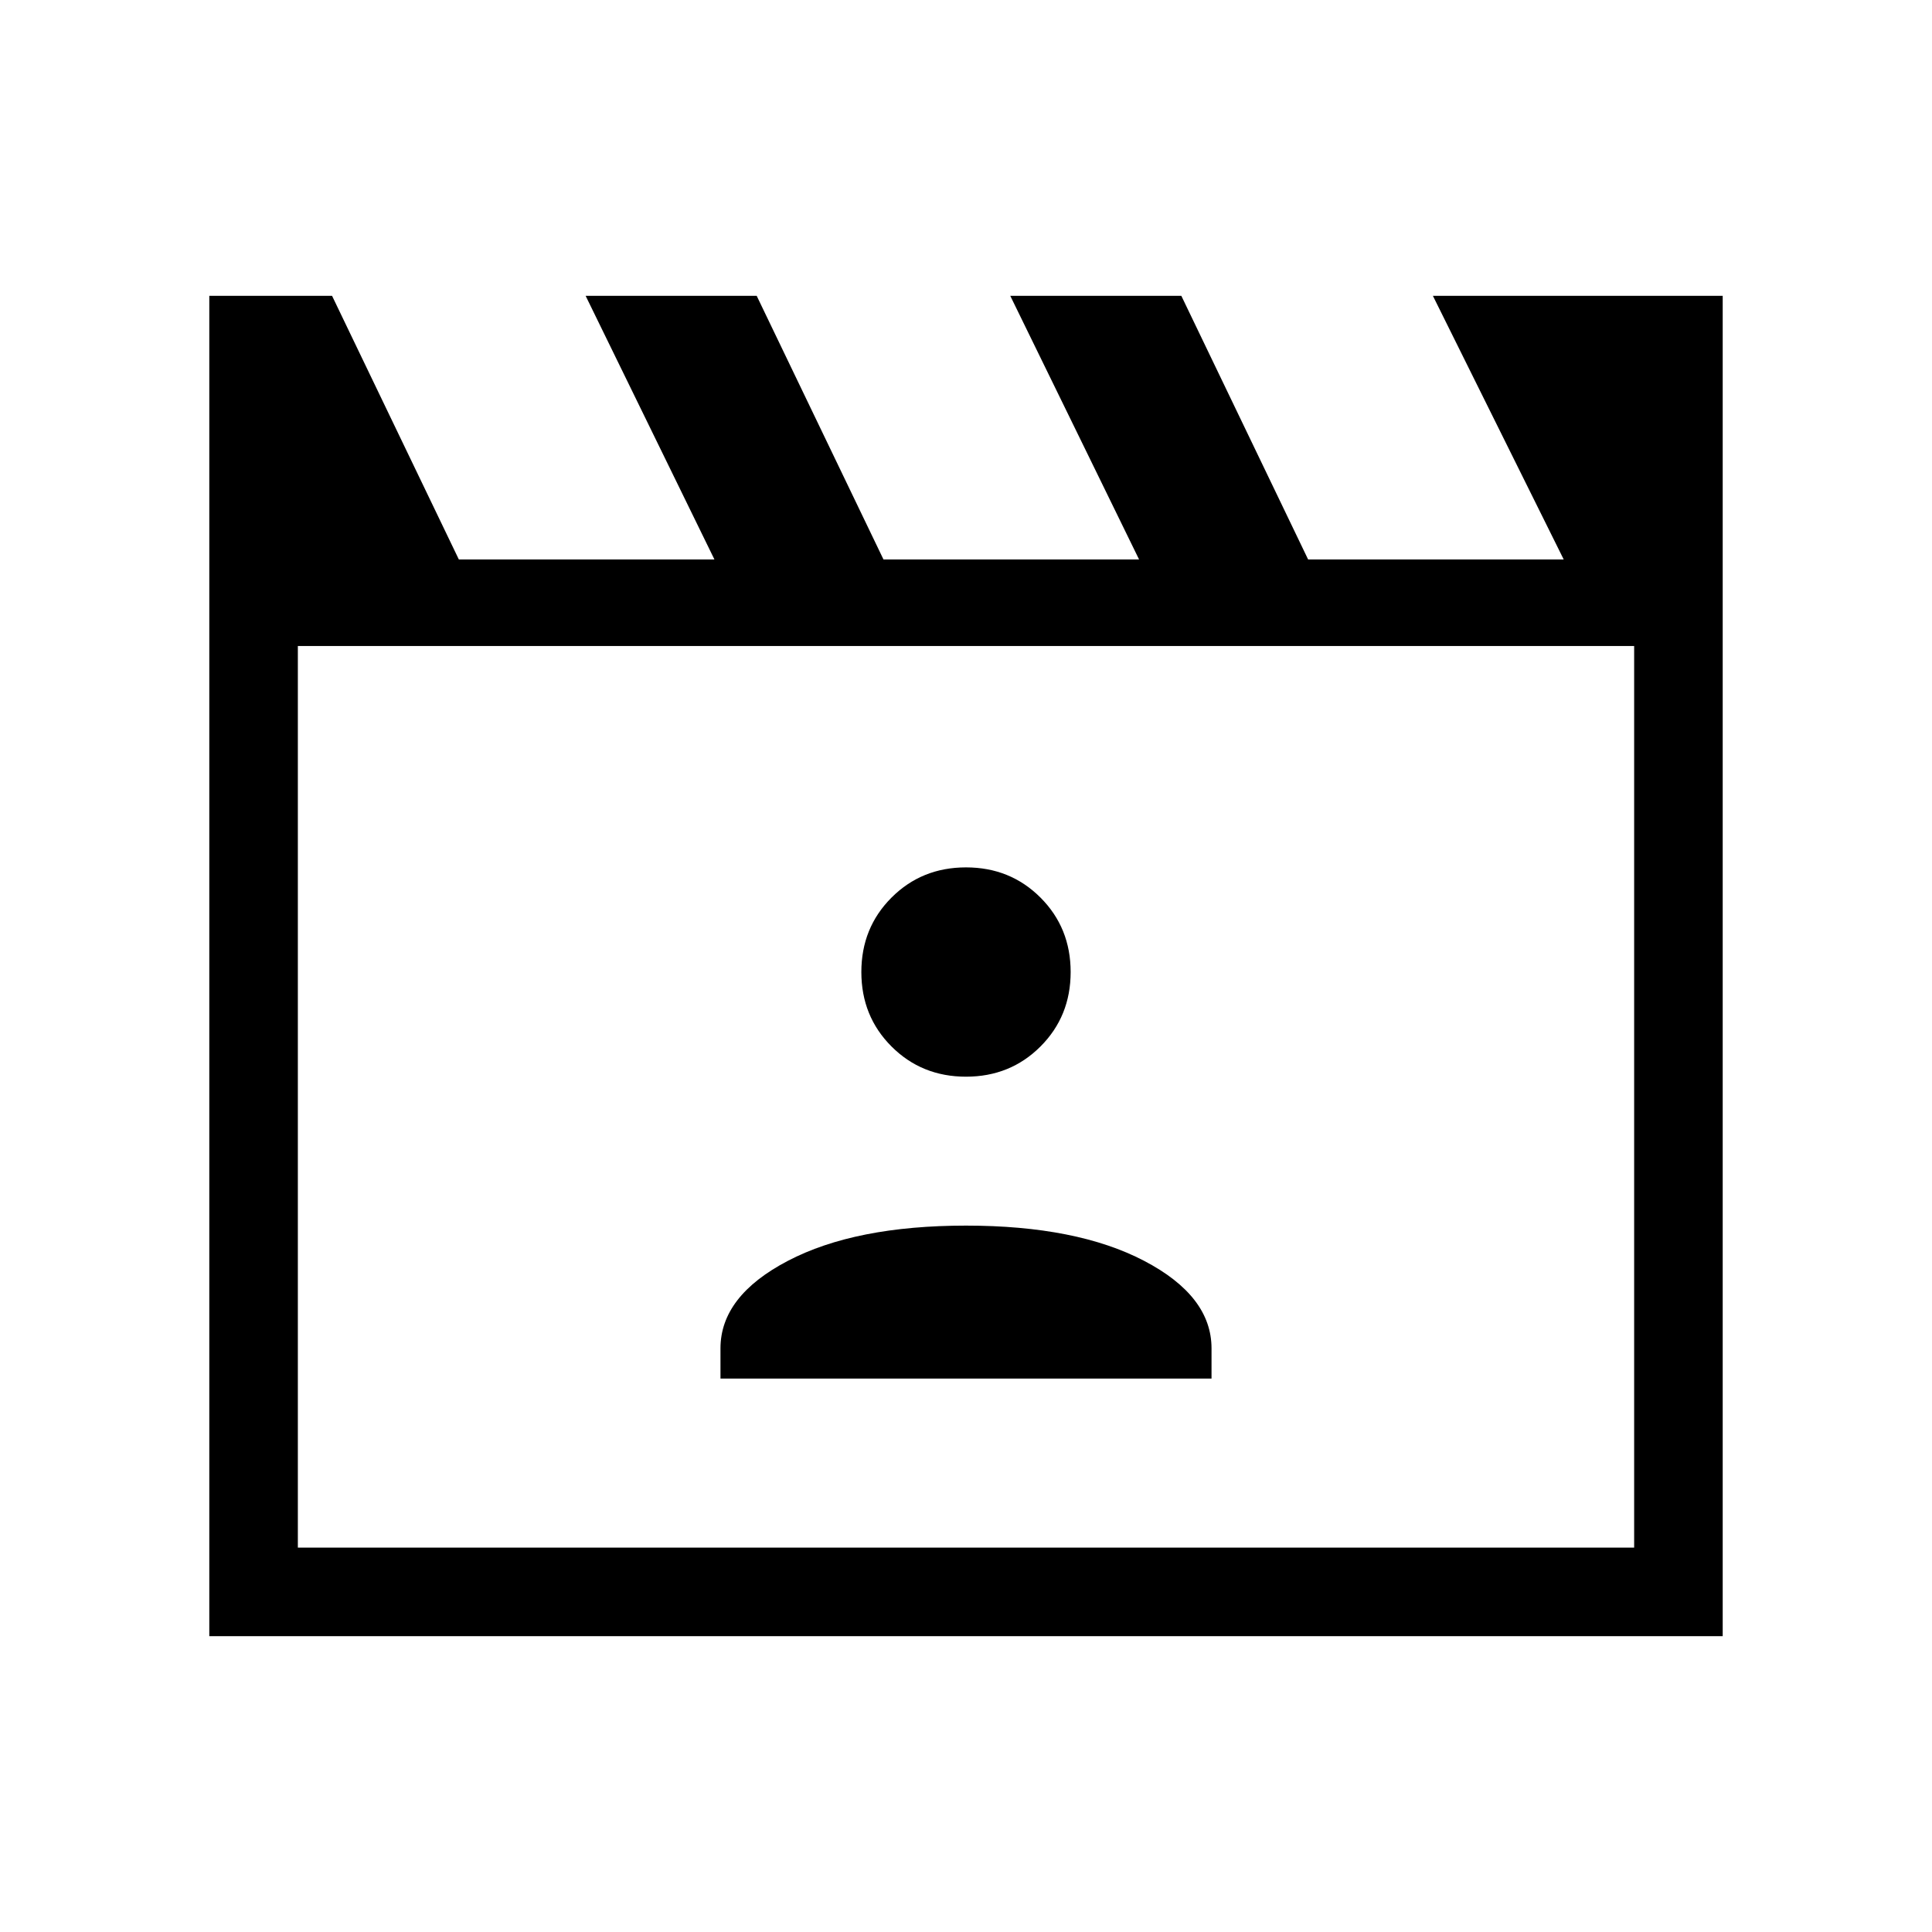 <svg xmlns="http://www.w3.org/2000/svg" height="48" width="48"><path d="m8.25 7.35 3.15 6.55h6.35l-3.2-6.55h4.25l3.15 6.55h6.35l-3.2-6.55h4.25l3.15 6.55h6.35L35.6 7.35h7.2v33.3H5.2V7.35Zm-.85 8.7v22.4h33.2v-22.4Zm0 0v22.4Zm10.5 18.2h12.2v-.75q0-1.3-1.675-2.175Q26.75 30.45 24 30.45t-4.425.875Q17.9 32.2 17.9 33.5Zm6.1-7.5q1.1 0 1.85-.75t.75-1.85q0-1.1-.75-1.85T24 21.55q-1.1 0-1.85.75t-.75 1.85q0 1.1.75 1.85t1.85.75Z"/></svg>
